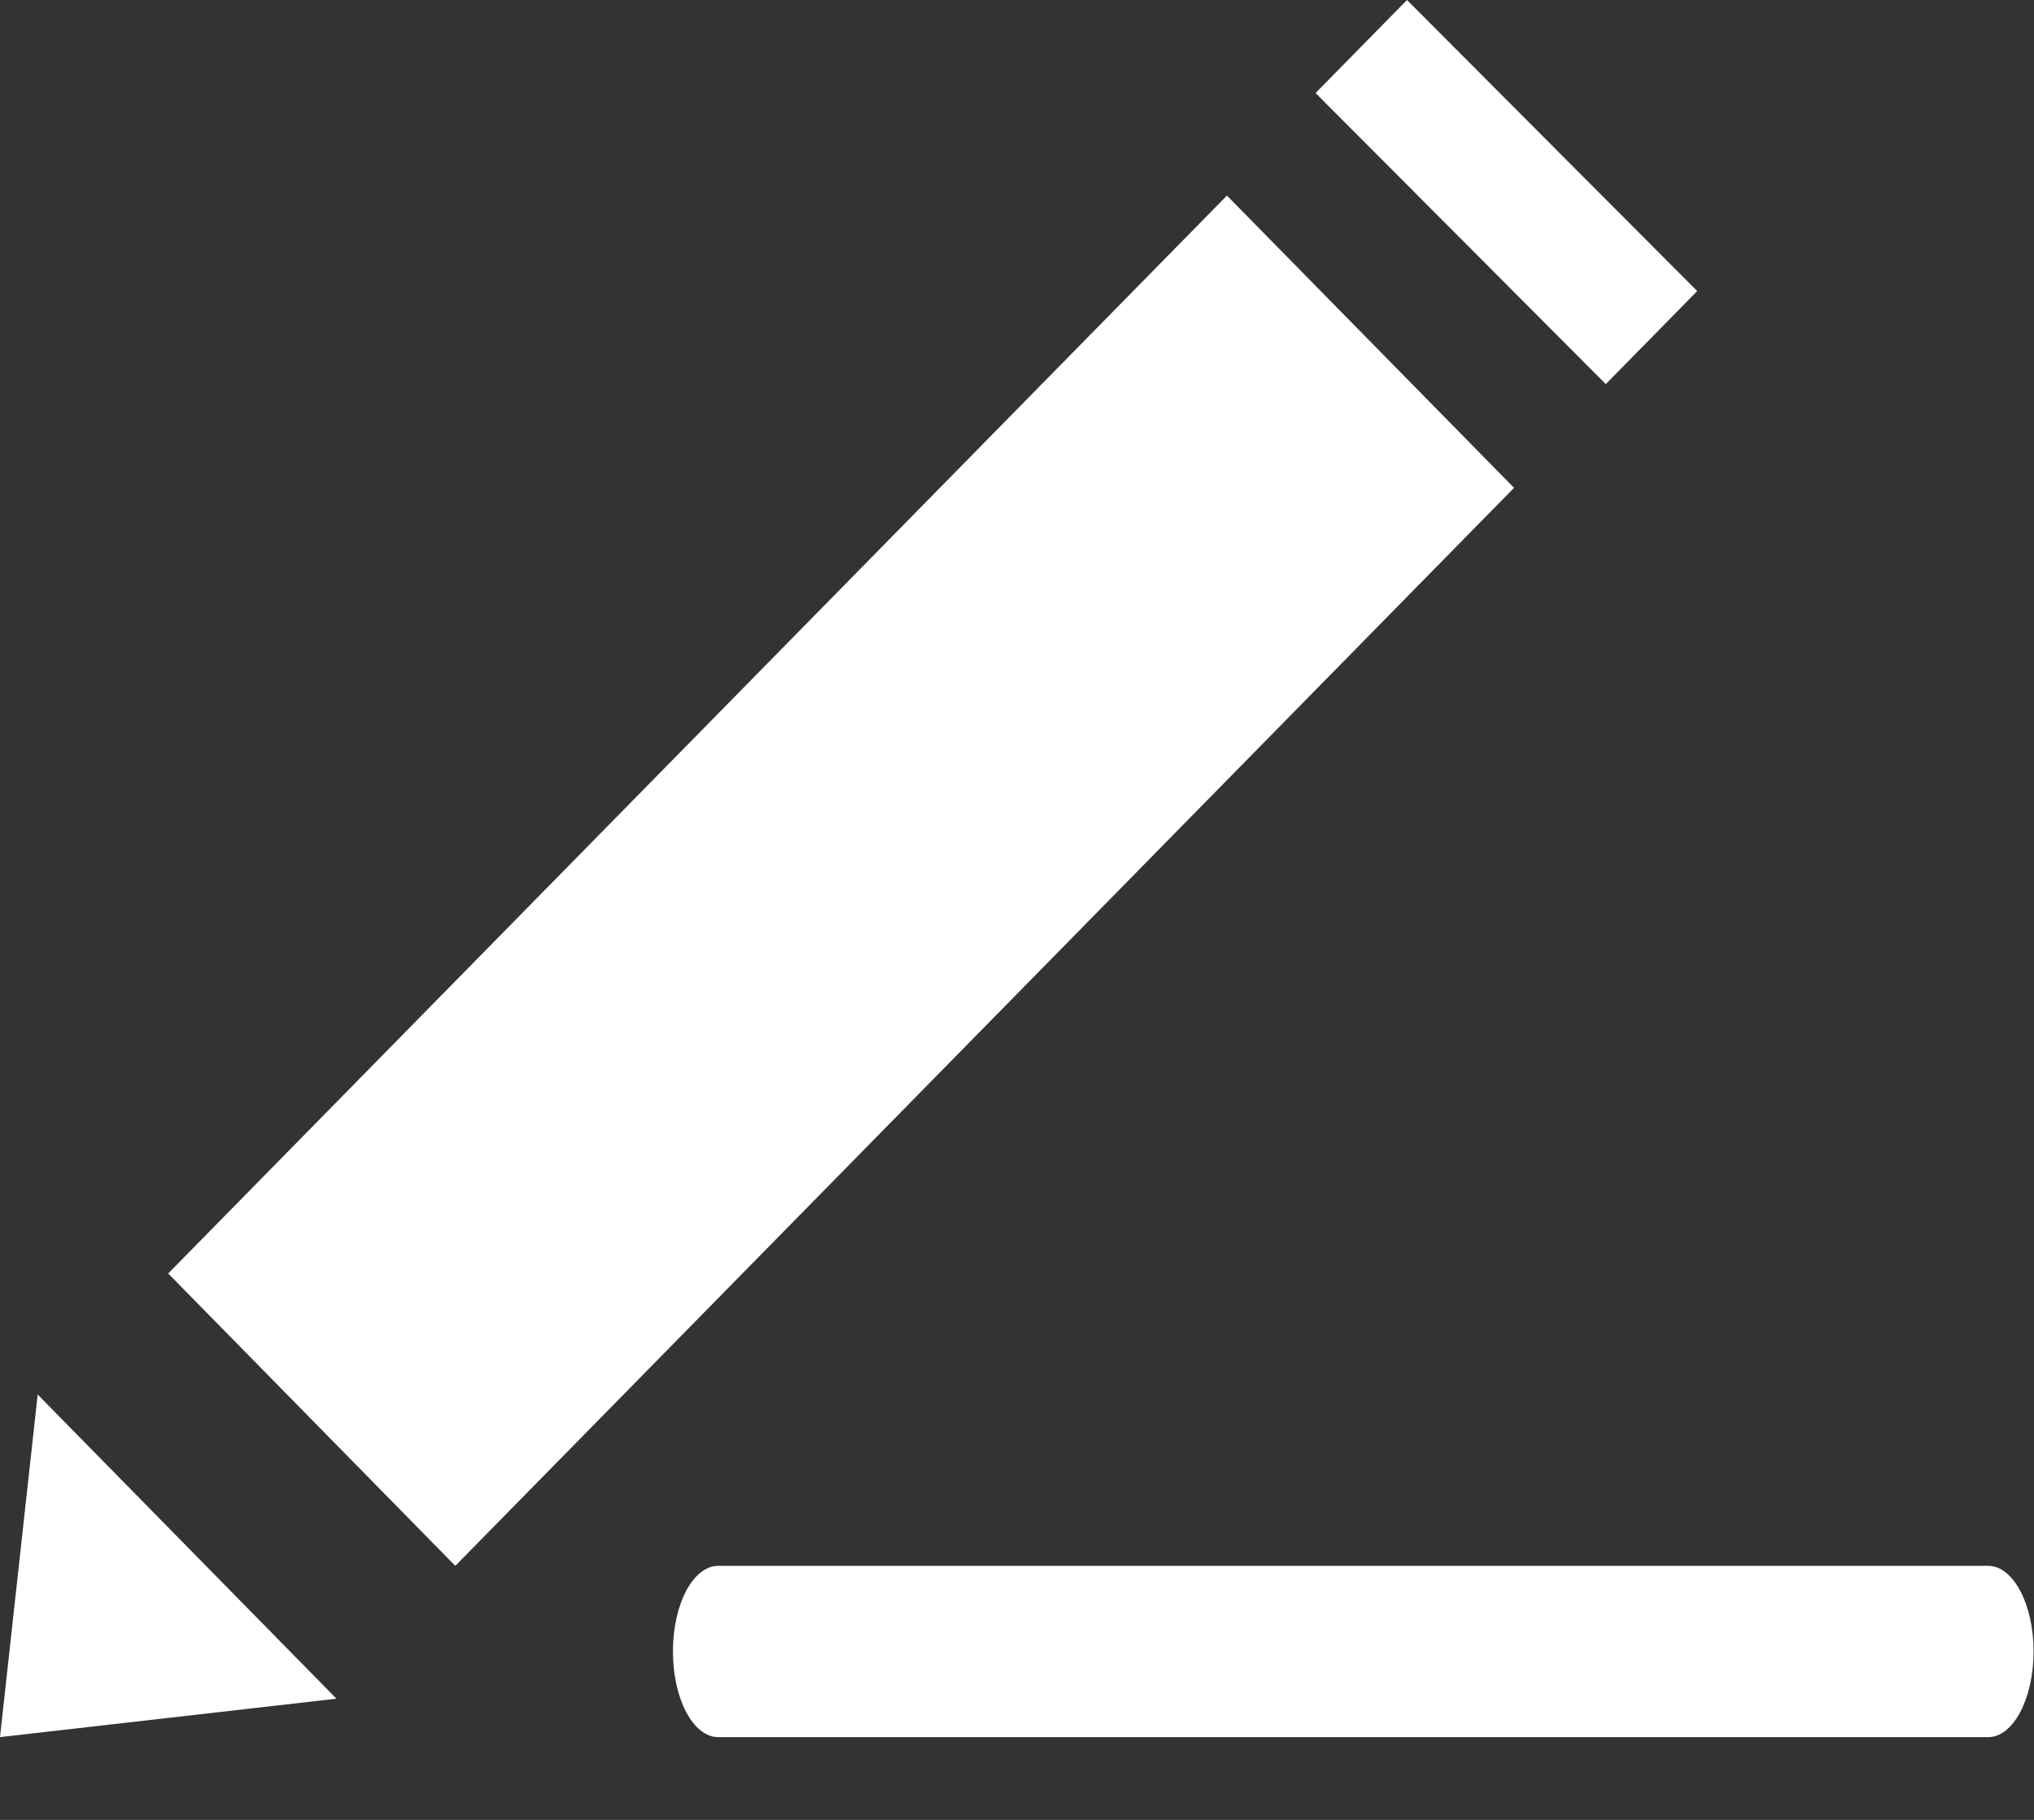 <?xml version="1.0" encoding="UTF-8"?>
<svg width="19px" height="17px" viewBox="0 0 19 17" version="1.1" xmlns="http://www.w3.org/2000/svg" xmlns:xlink="http://www.w3.org/1999/xlink">
    <rect x="0" y="0" width="19" height="17" fill="#333333" stroke="none"/>
    <!-- Generator: Sketch 42 (36781) - http://www.bohemiancoding.com/sketch -->
    <title>Page 1</title>
    <desc>Created with Sketch.</desc>
    <defs></defs>
    <g id="Symbols" stroke="none" stroke-width="1" fill="none" fill-rule="evenodd">
        <g id="reupload" transform="translate(-11, -12)" fill="#FFFFFF">
            <g id="noun_899651" transform="translate(11, 12)">
                <g id="Group">
                    <path d="M13.143,0 L12.289,0.869 L15,3.588 L15.854,2.719 L13.143,0 Z M11.461,1.827 L1.571,11.896 L4.253,14.627 L14.143,4.557 L11.461,1.827 Z M0.352,13.027 L0,16.227 L3.143,15.868 L0.352,13.027 Z M6.709,14.627 C6.475,14.627 6.286,14.984 6.286,15.427 C6.286,15.869 6.475,16.227 6.709,16.227 L18.572,16.227 C18.806,16.227 18.996,15.869 18.996,15.427 C18.996,14.984 18.806,14.627 18.572,14.627 L6.709,14.627 Z" id="Page-1"></path>
                </g>
            </g>
        </g>
    </g>
</svg>